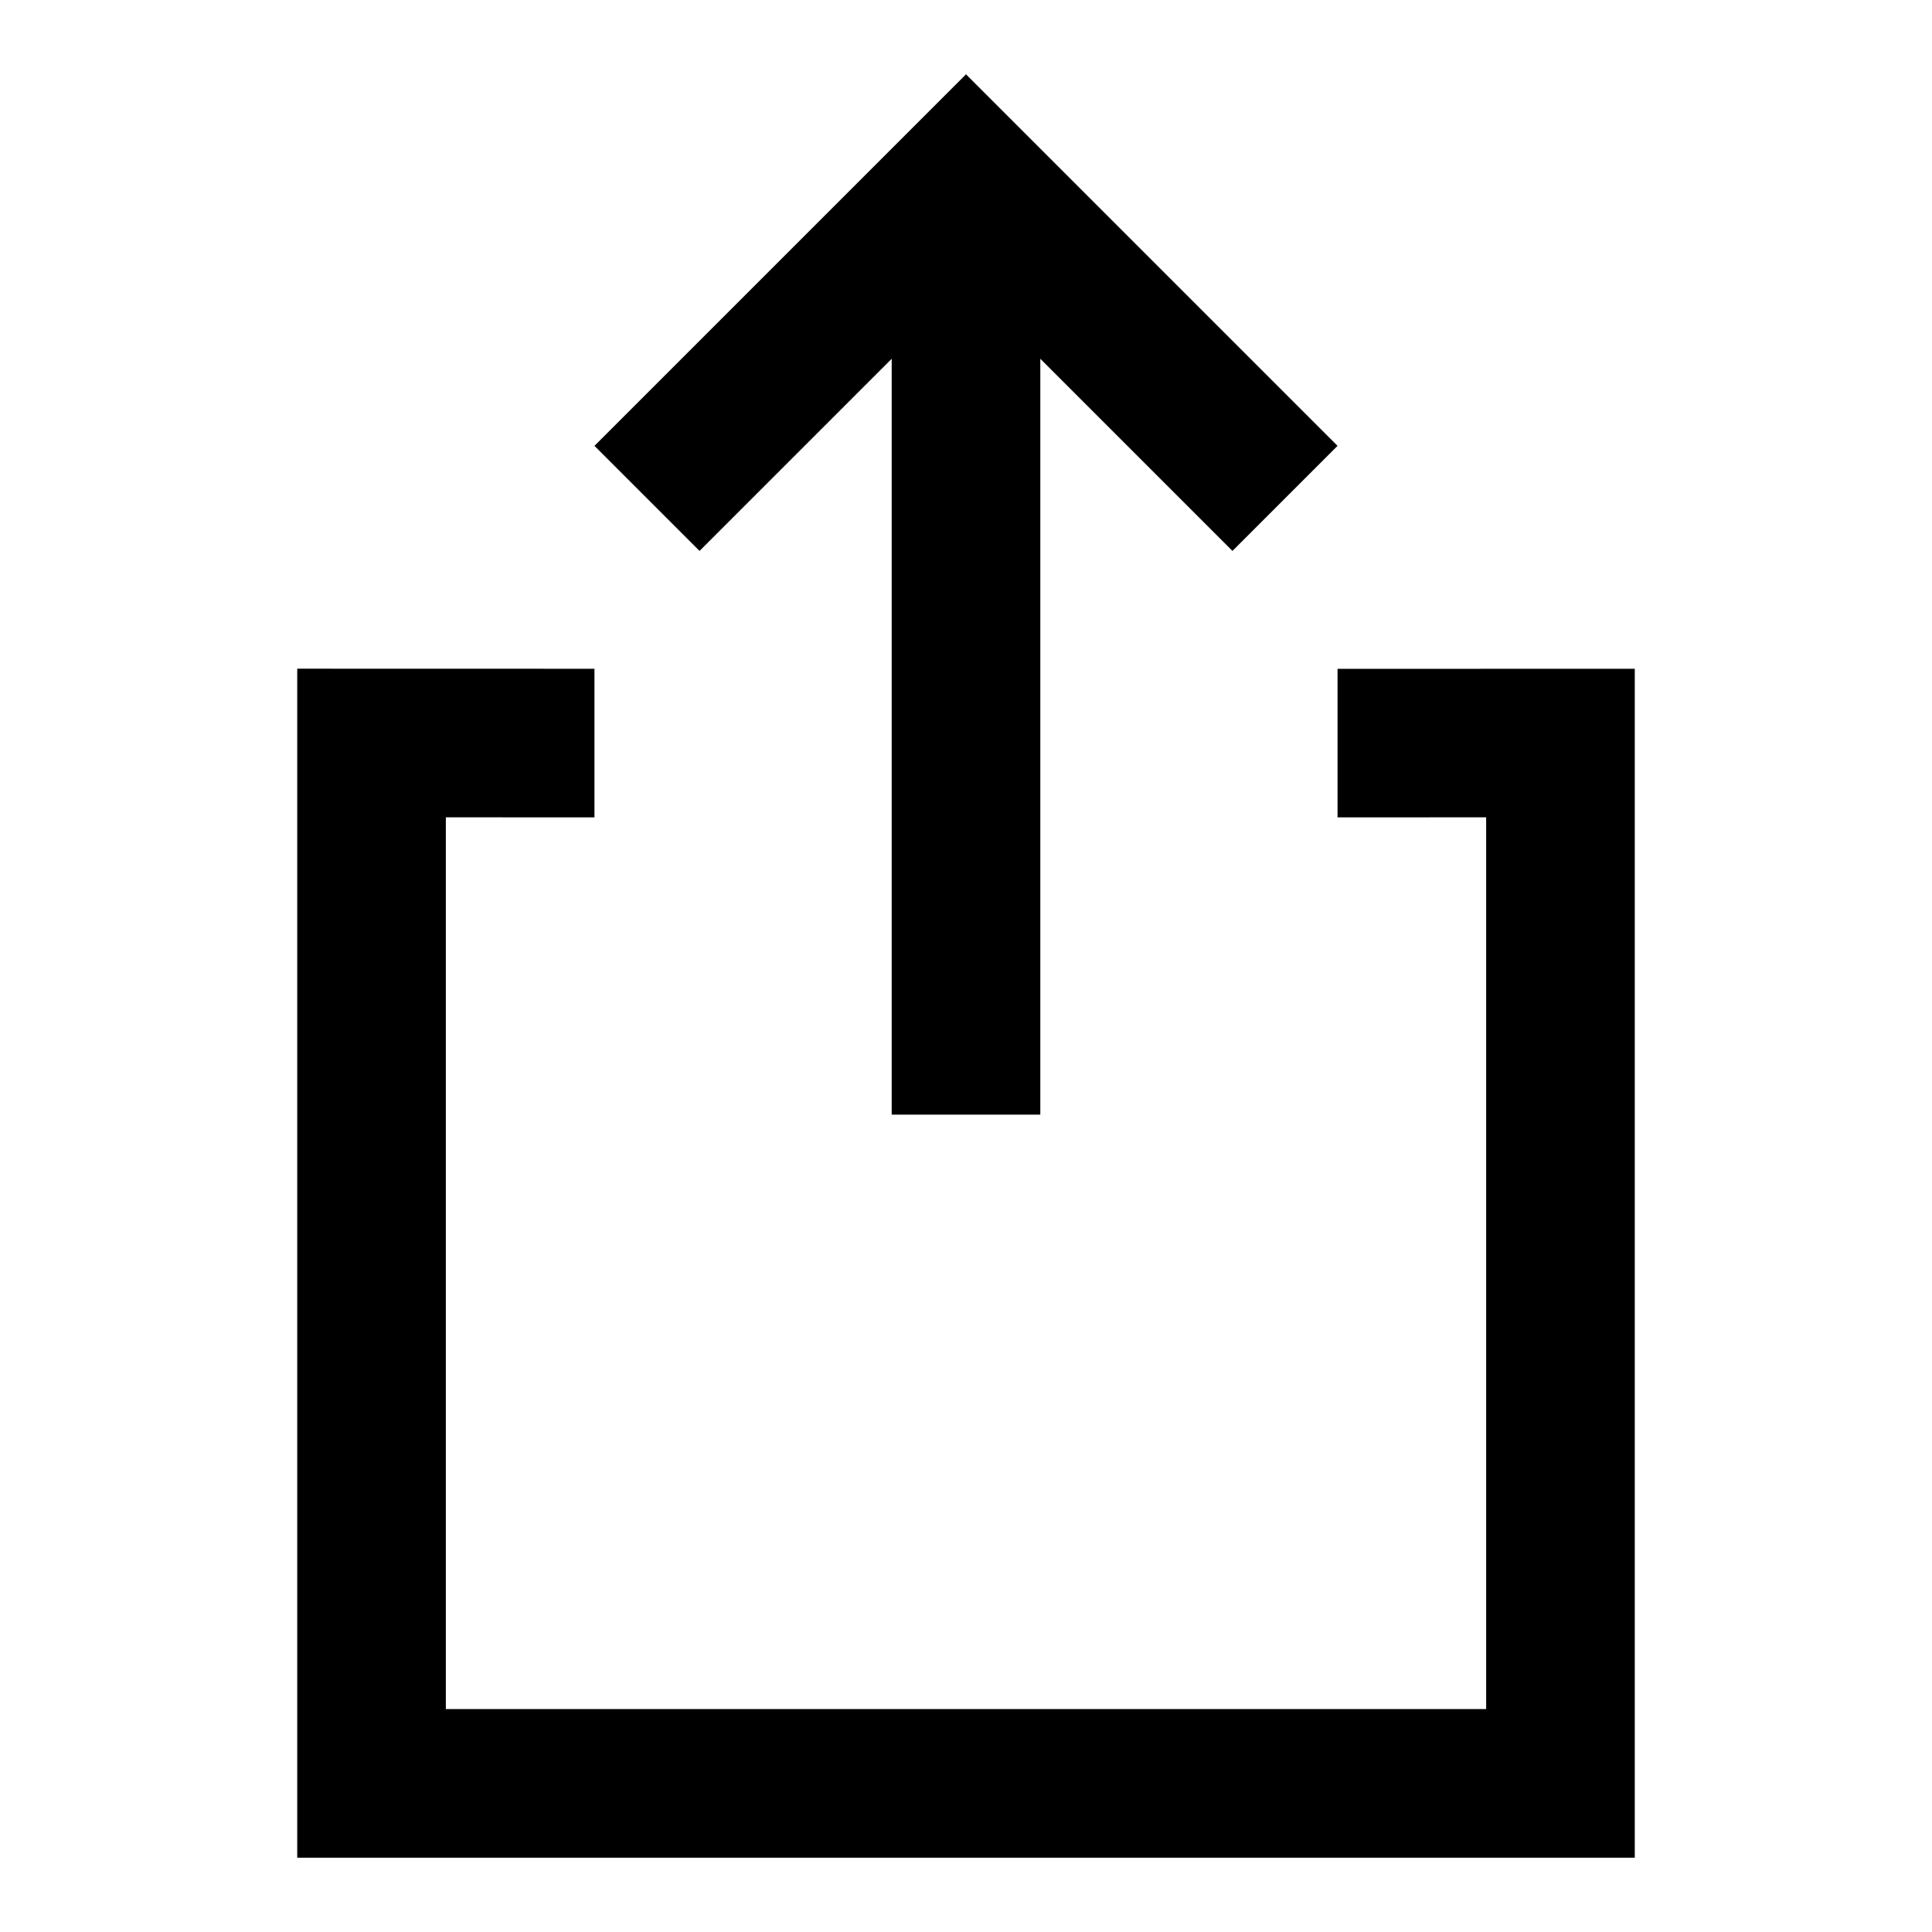 <?xml version="1.0" encoding="utf-8"?>
<!-- Generator: Adobe Illustrator 16.0.0, SVG Export Plug-In . SVG Version: 6.00 Build 0)  -->
<!DOCTYPE svg PUBLIC "-//W3C//DTD SVG 1.0//EN" "http://www.w3.org/TR/2001/REC-SVG-20010904/DTD/svg10.dtd">
<svg version="1.0" id="Layer_1" xmlns="http://www.w3.org/2000/svg" xmlns:xlink="http://www.w3.org/1999/xlink" x="0px" y="0px"
	 width="26px" height="26px" viewBox="0 0 26 26" enable-background="new 0 0 26 26" xml:space="preserve">
<g>
	<polygon points="12,4.828 12,15 14,15 14,4.828 16.586,7.414 18,6 13,1 8,6 9.414,7.414 	"/>
	<polygon points="18,9.001 18,11 20,10.999 20,23 6,23 6,10.999 8,11 8,9 4,8.999 4,25 22,25 22,9 	"/>
</g>
</svg>

